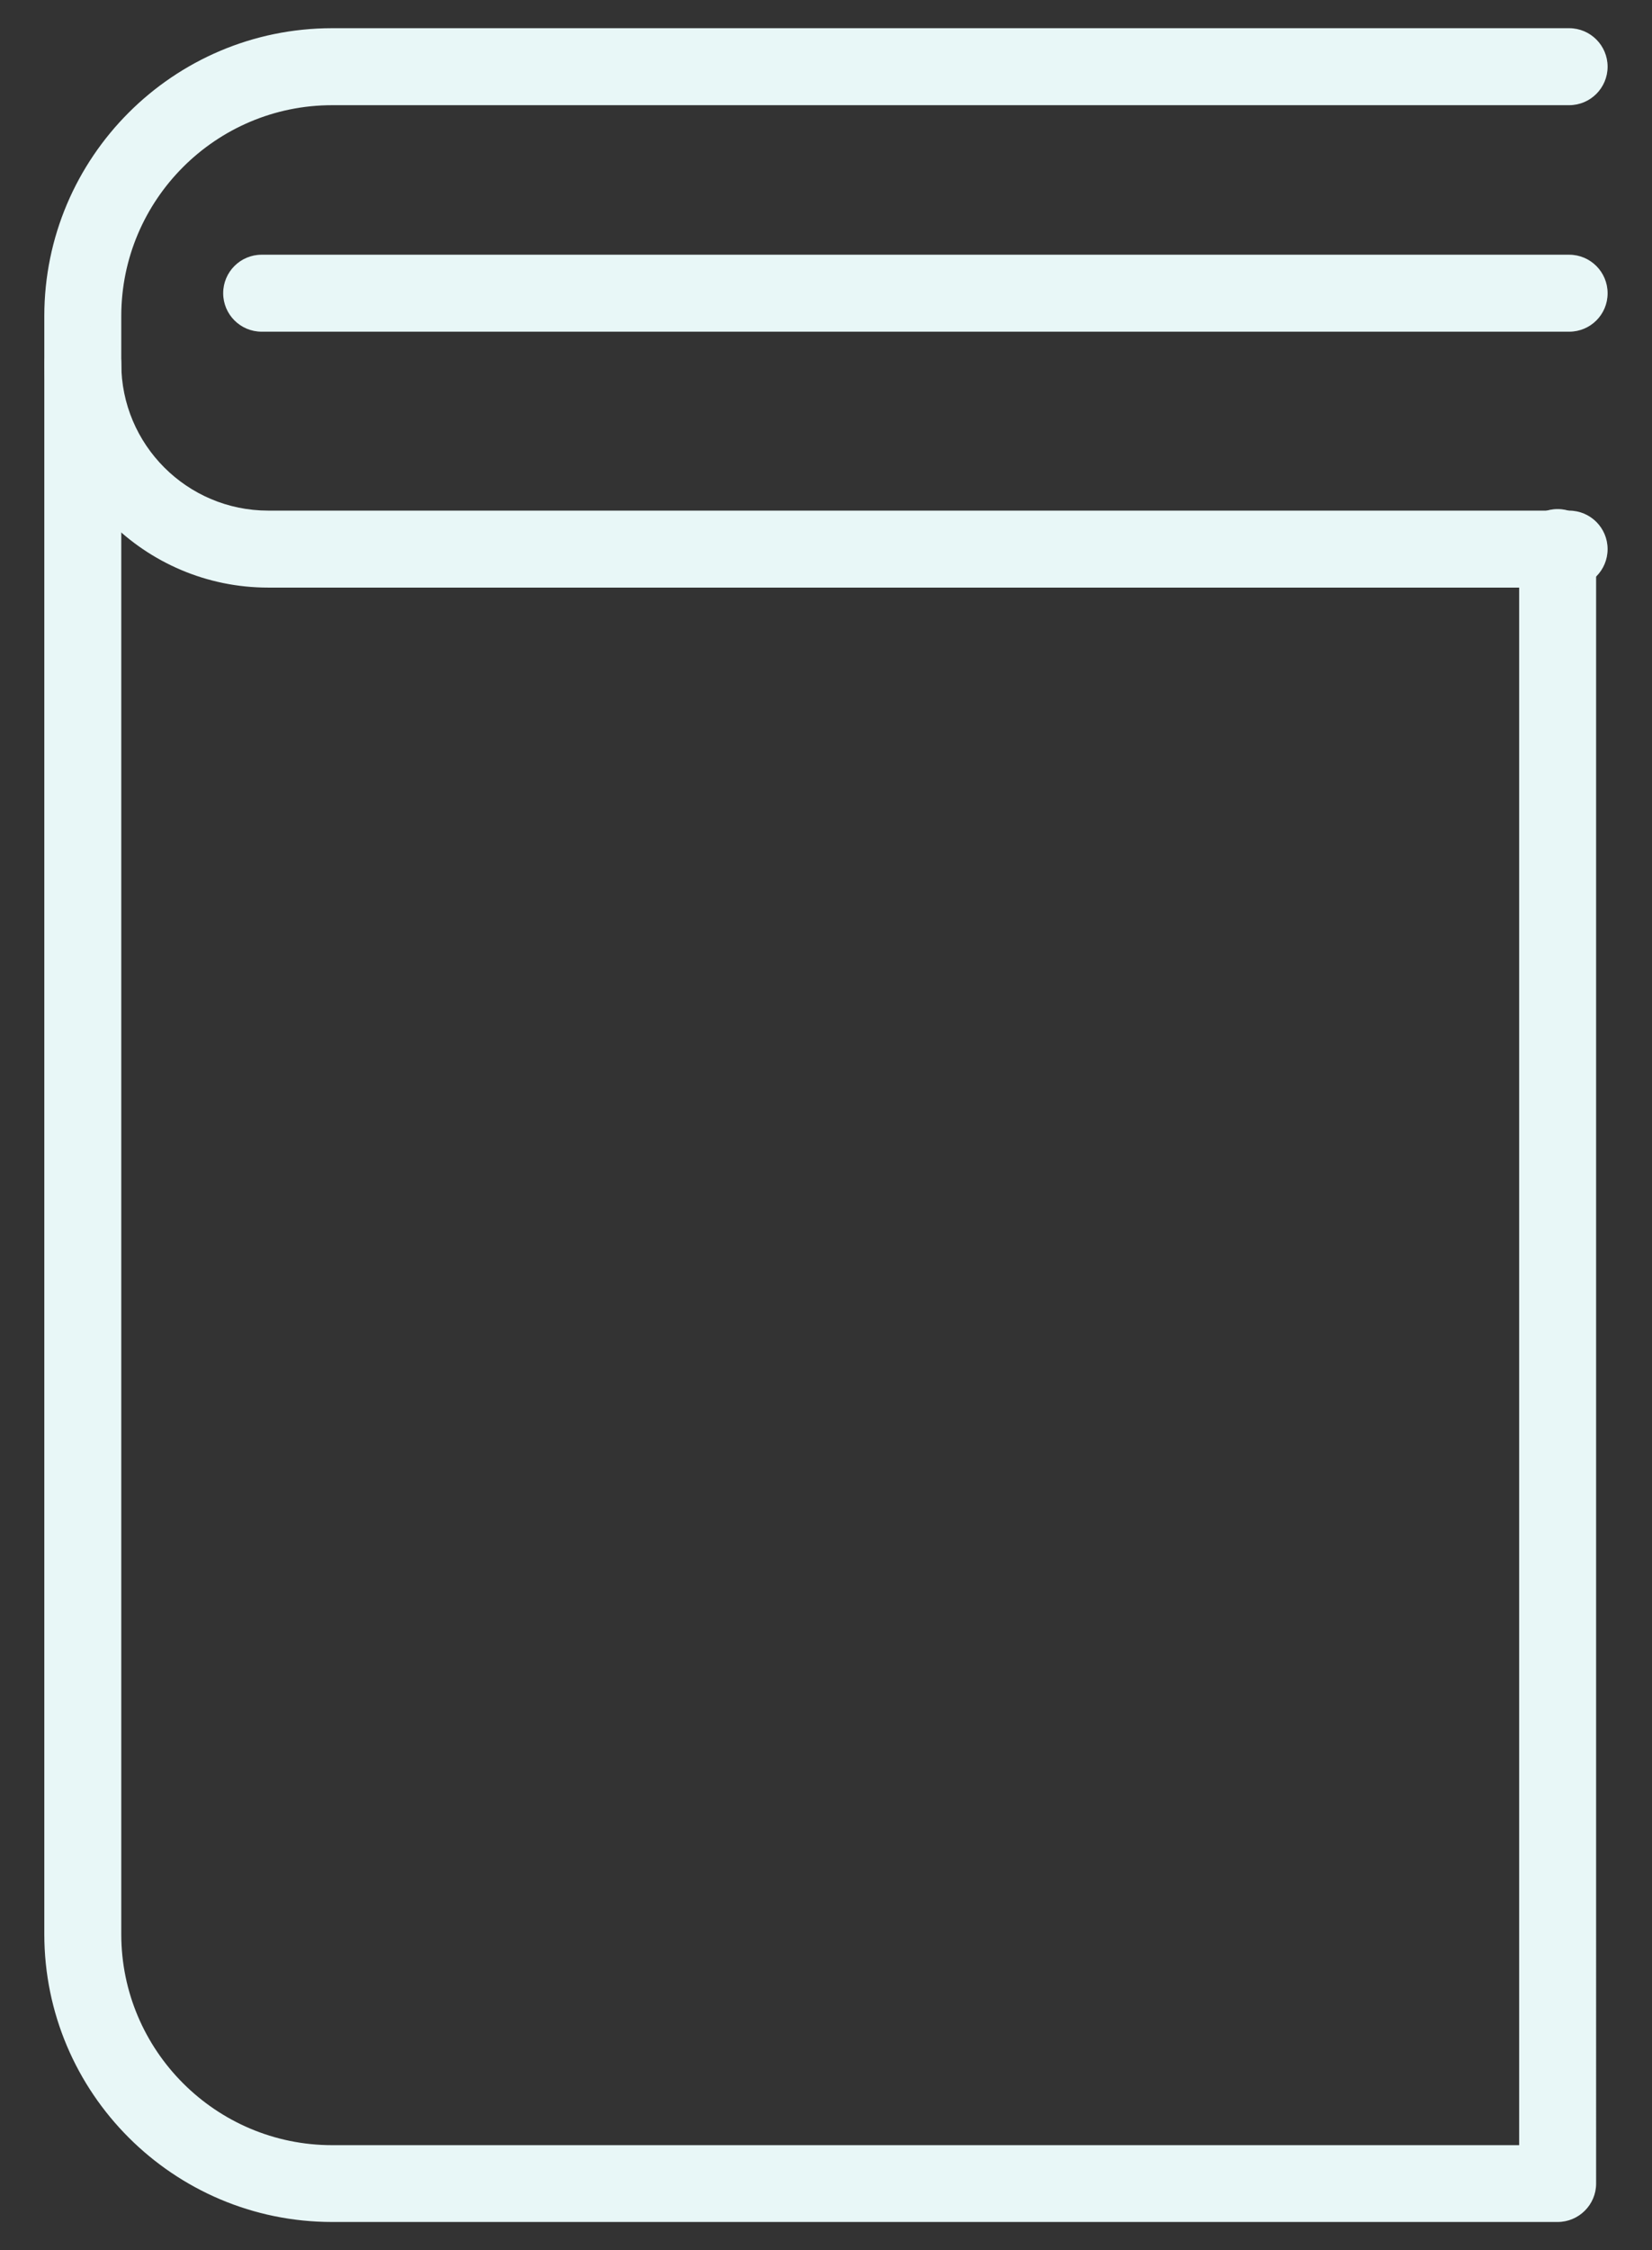 <?xml version="1.0" encoding="utf-8"?>
<!-- Generator: Adobe Illustrator 24.0.1, SVG Export Plug-In . SVG Version: 6.00 Build 0)  -->
<svg version="1.1" id="圖層_1_拷貝_5" xmlns="http://www.w3.org/2000/svg" xmlns:xlink="http://www.w3.org/1999/xlink" x="0px"
	 y="0px" viewBox="0 0 192.75 262.47" style="enable-background:new 0 0 192.75 262.47;" xml:space="preserve">
<rect x="0" y="0" width="192.75" height="262.47" fill="#333333" stroke="none"/>
<style type="text/css">
	.st0{fill:#E8F7F7;}
</style>
<g>
	<g>
		<g>
			<g>
				<path class="st0" d="M181.74,259.18H38.75c-18.51,0-33.58-15.06-33.58-33.58V36.87c0-18.51,15.06-33.58,33.58-33.58h144.33
					c2.48,0,4.49,2.01,4.49,4.49s-2.01,4.49-4.49,4.49H38.75c-13.56,0-24.6,11.03-24.6,24.6v188.75c0,13.56,11.04,24.6,24.6,24.6
					h138.5V63.87c0-2.48,2.01-4.49,4.49-4.49s4.49,2.01,4.49,4.49V254.7C186.23,257.17,184.21,259.18,181.74,259.18z"/>
			</g>
		</g>
		<g>
			<g>
				<path class="st0" d="M183.09,68.54H31.29c-14.4,0-26.12-11.72-26.12-26.12c0-2.48,2.01-4.49,4.49-4.49
					c2.48,0,4.49,2.01,4.49,4.49c0,9.45,7.68,17.14,17.14,17.14h151.79c2.48,0,4.49,2.01,4.49,4.49
					C187.57,66.53,185.57,68.54,183.09,68.54z"/>
			</g>
		</g>
		<g>
			<g>
				<path class="st0" d="M183.09,38.69H30.53c-2.48,0-4.49-2.01-4.49-4.49s2.01-4.49,4.49-4.49h152.55c2.48,0,4.49,2.01,4.49,4.49
					C187.58,36.68,185.57,38.69,183.09,38.69z"/>
			</g>
		</g>
	</g>
</g>
</svg>
